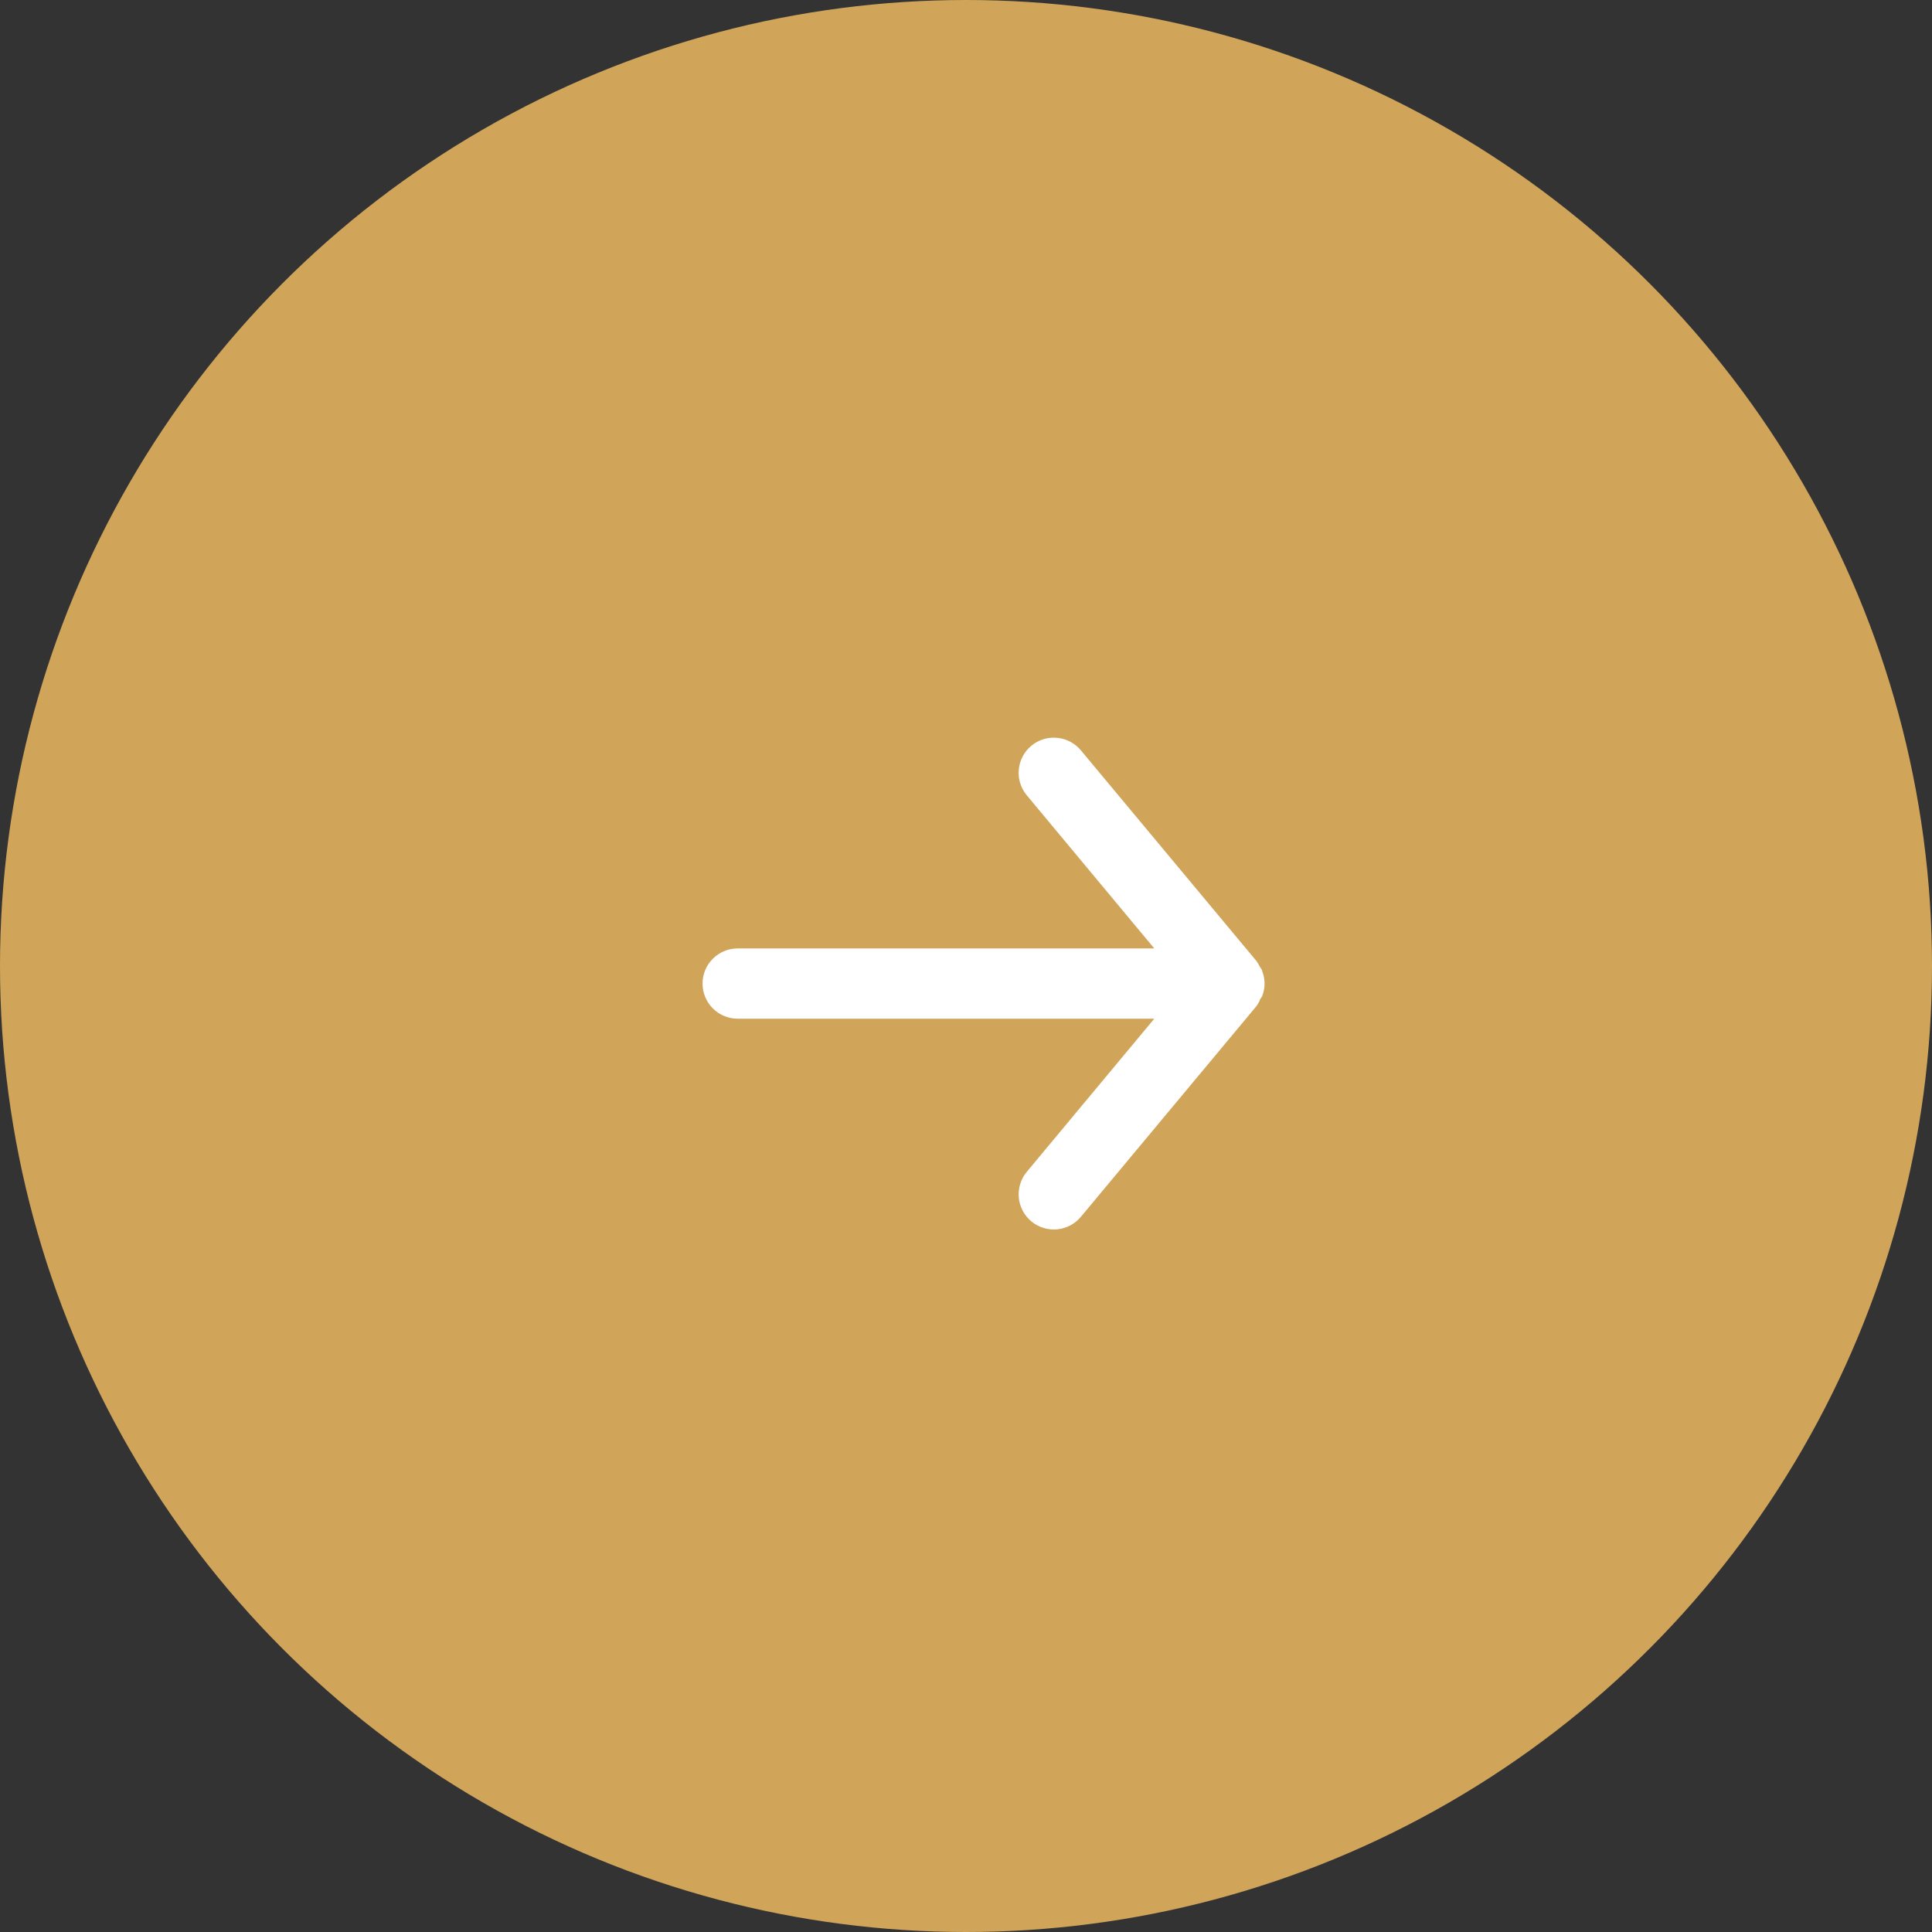 <svg width="55" height="55" viewBox="0 0 55 55" fill="none" xmlns="http://www.w3.org/2000/svg">
<rect x="0" y="0" width="55" height="55" fill="#333333" stroke="none"/>
<circle cx="27.5" cy="27.5" r="27.5" fill="#D0A55A"/>
<g clip-path="url(#clip0_352_999)">
<path d="M21 29H32.86L29.23 33.36C29.146 33.461 29.083 33.578 29.044 33.703C29.005 33.829 28.991 33.961 29.003 34.092C29.027 34.356 29.156 34.6 29.36 34.77C29.564 34.94 29.828 35.021 30.092 34.997C30.356 34.973 30.6 34.844 30.77 34.64L35.77 28.64C35.804 28.592 35.834 28.542 35.86 28.49C35.86 28.44 35.91 28.41 35.93 28.36C35.975 28.245 35.999 28.123 36 28C35.999 27.877 35.975 27.755 35.93 27.64C35.93 27.59 35.88 27.56 35.86 27.51C35.834 27.458 35.804 27.408 35.77 27.36L30.77 21.36C30.676 21.247 30.558 21.156 30.425 21.094C30.292 21.032 30.147 21 30 21C29.766 21 29.54 21.081 29.36 21.23C29.259 21.314 29.175 21.417 29.114 21.533C29.052 21.65 29.015 21.777 29.003 21.908C28.99 22.039 29.004 22.171 29.043 22.297C29.082 22.422 29.146 22.539 29.23 22.64L32.86 27H21C20.735 27 20.48 27.105 20.293 27.293C20.105 27.48 20 27.735 20 28C20 28.265 20.105 28.52 20.293 28.707C20.48 28.895 20.735 29 21 29Z" fill="white"/>
</g>
<defs>
<clipPath id="clip0_352_999">
<rect width="24" height="24" fill="white" transform="translate(16 16)"/>
</clipPath>
</defs>
</svg>
